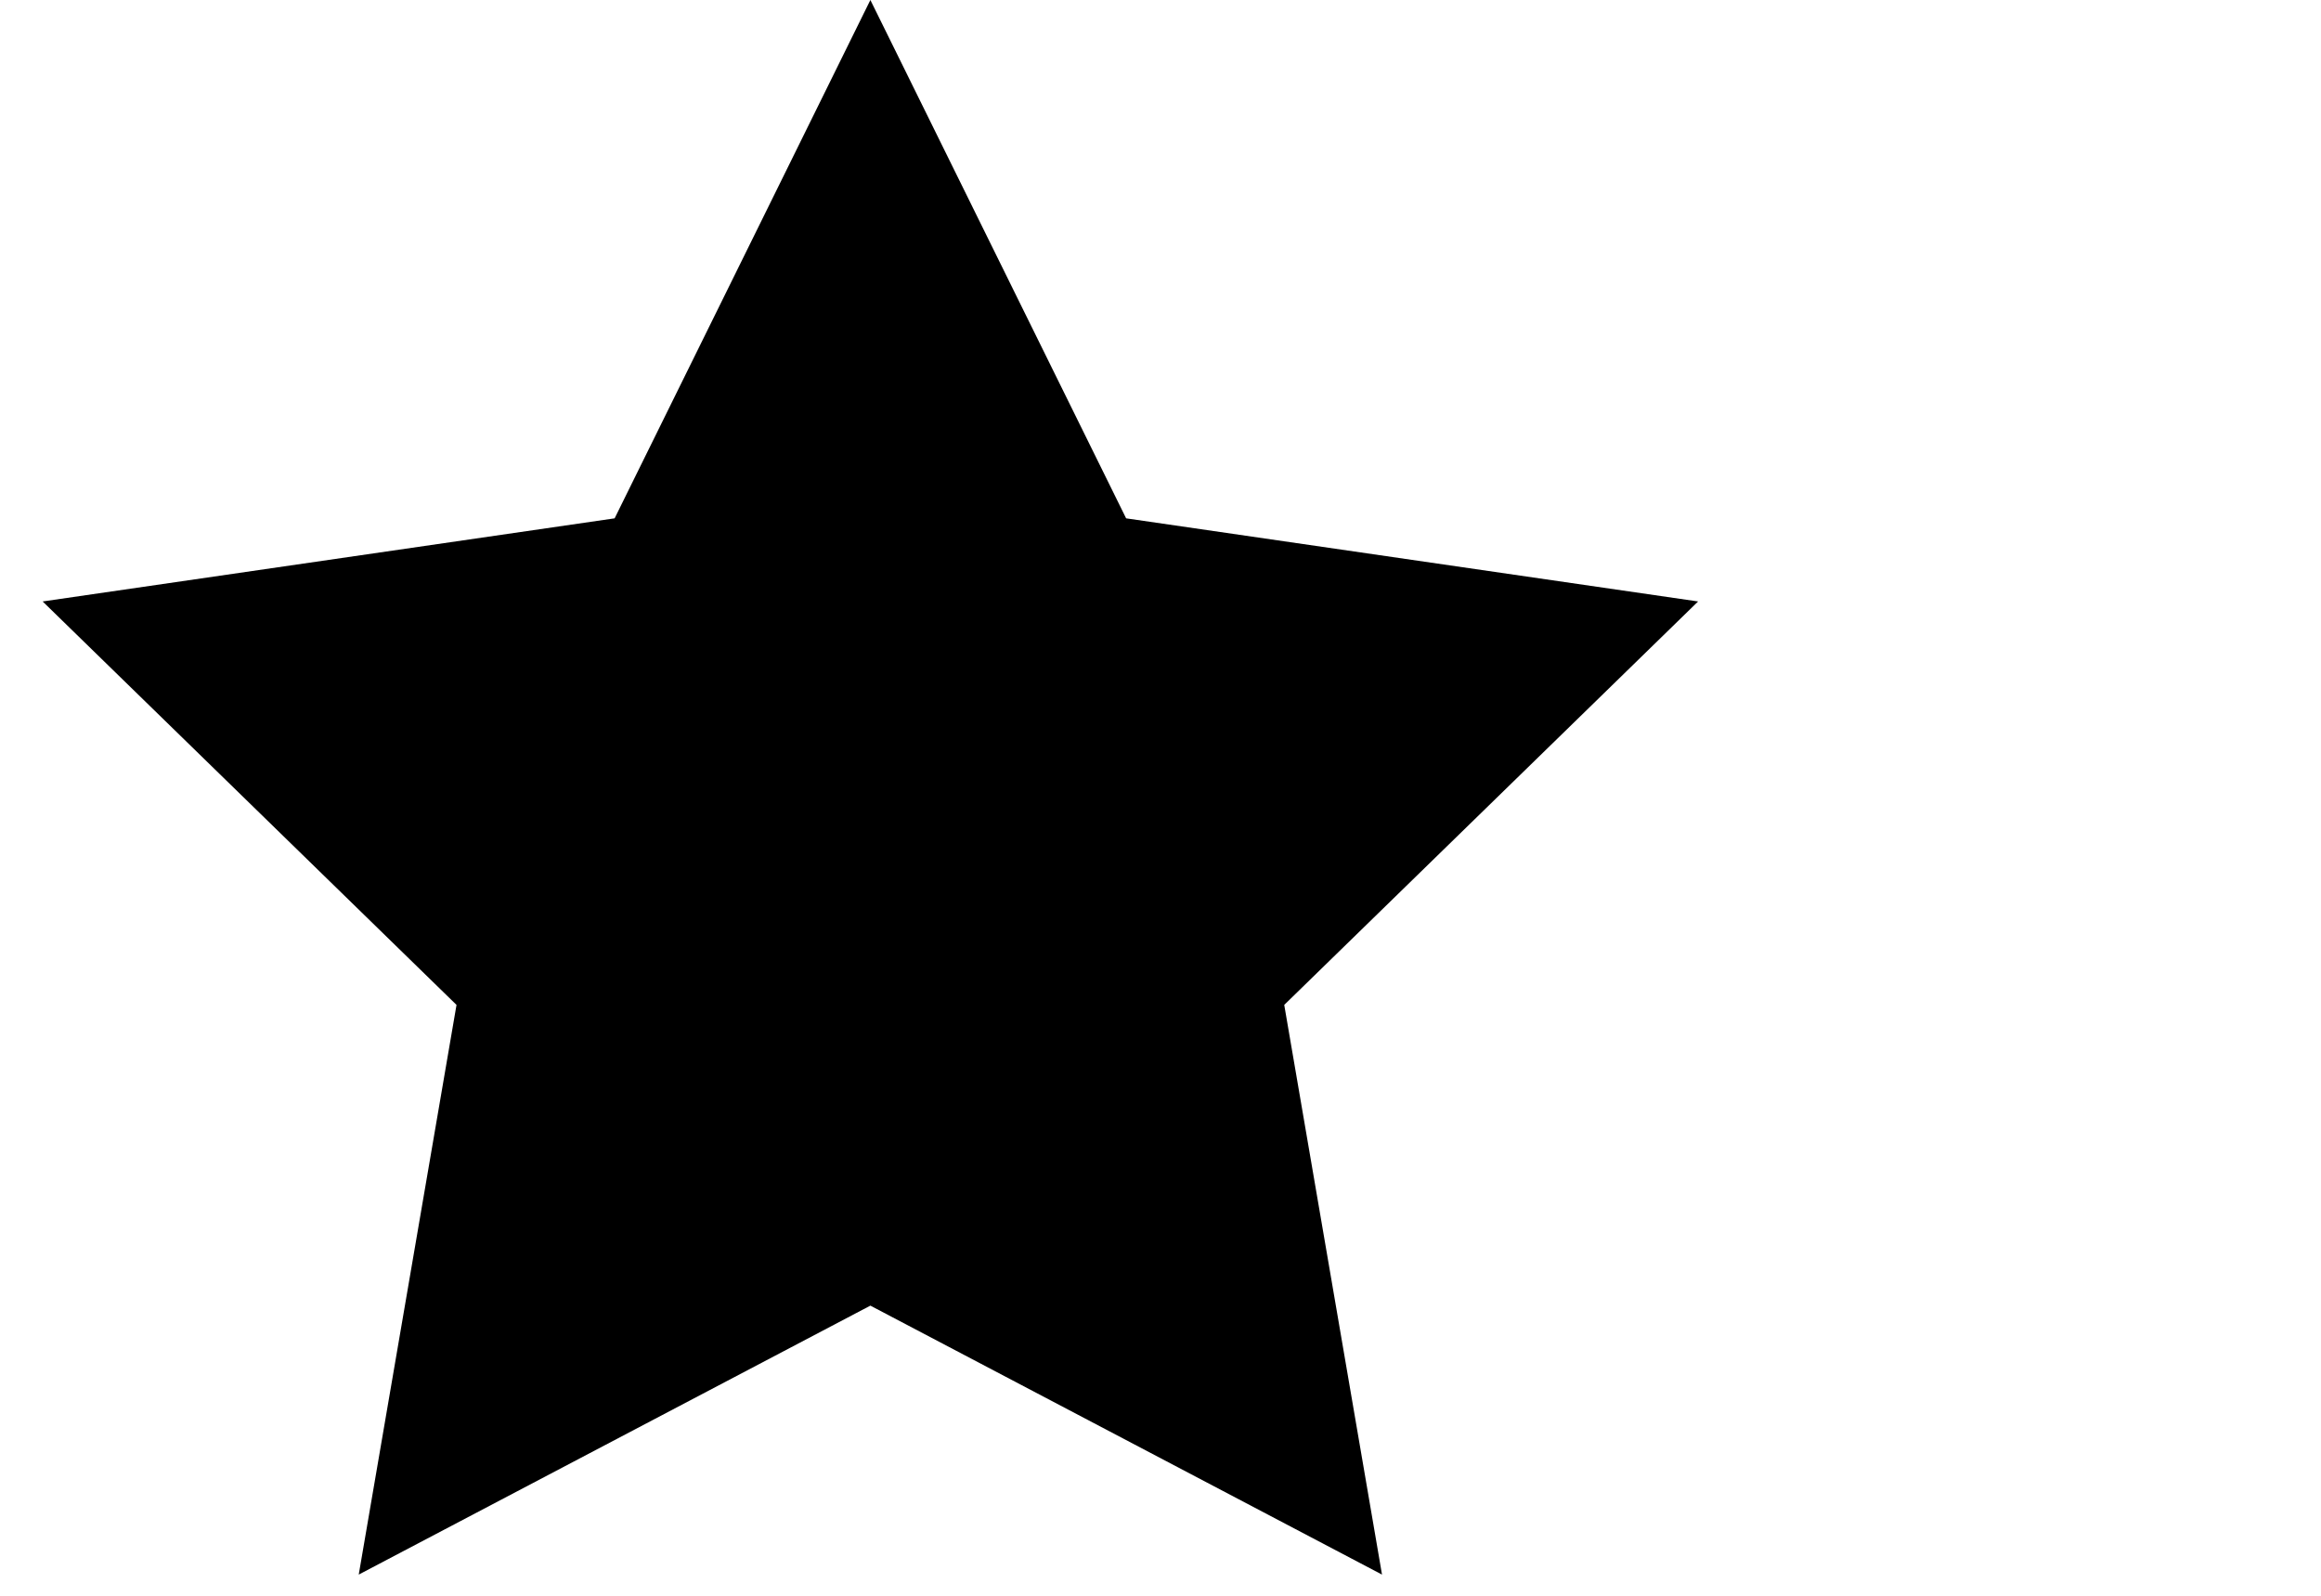 <svg width="16px" height="11px" viewBox="0 0 16 11" version="1.1" xmlns="http://www.w3.org/2000/svg" xmlns:xlink="http://www.w3.org/1999/xlink">
    <g id="$$-Assets:-Blocks" stroke="none" stroke-width="1" fill="none" fill-rule="evenodd">
        <g id="Element/Product--Square-2" transform="translate(-18, -78)" fill="#000000">
            <g id="Rating" transform="translate(18, 78)">
                <polygon id="Star" points="6 9 2.473 10.854 3.147 6.927 0.294 4.146 4.237 3.573 6 0 7.763 3.573 11.706 4.146 8.853 6.927 9.527 10.854"></polygon>
            </g>
        </g>
    </g>
</svg>
